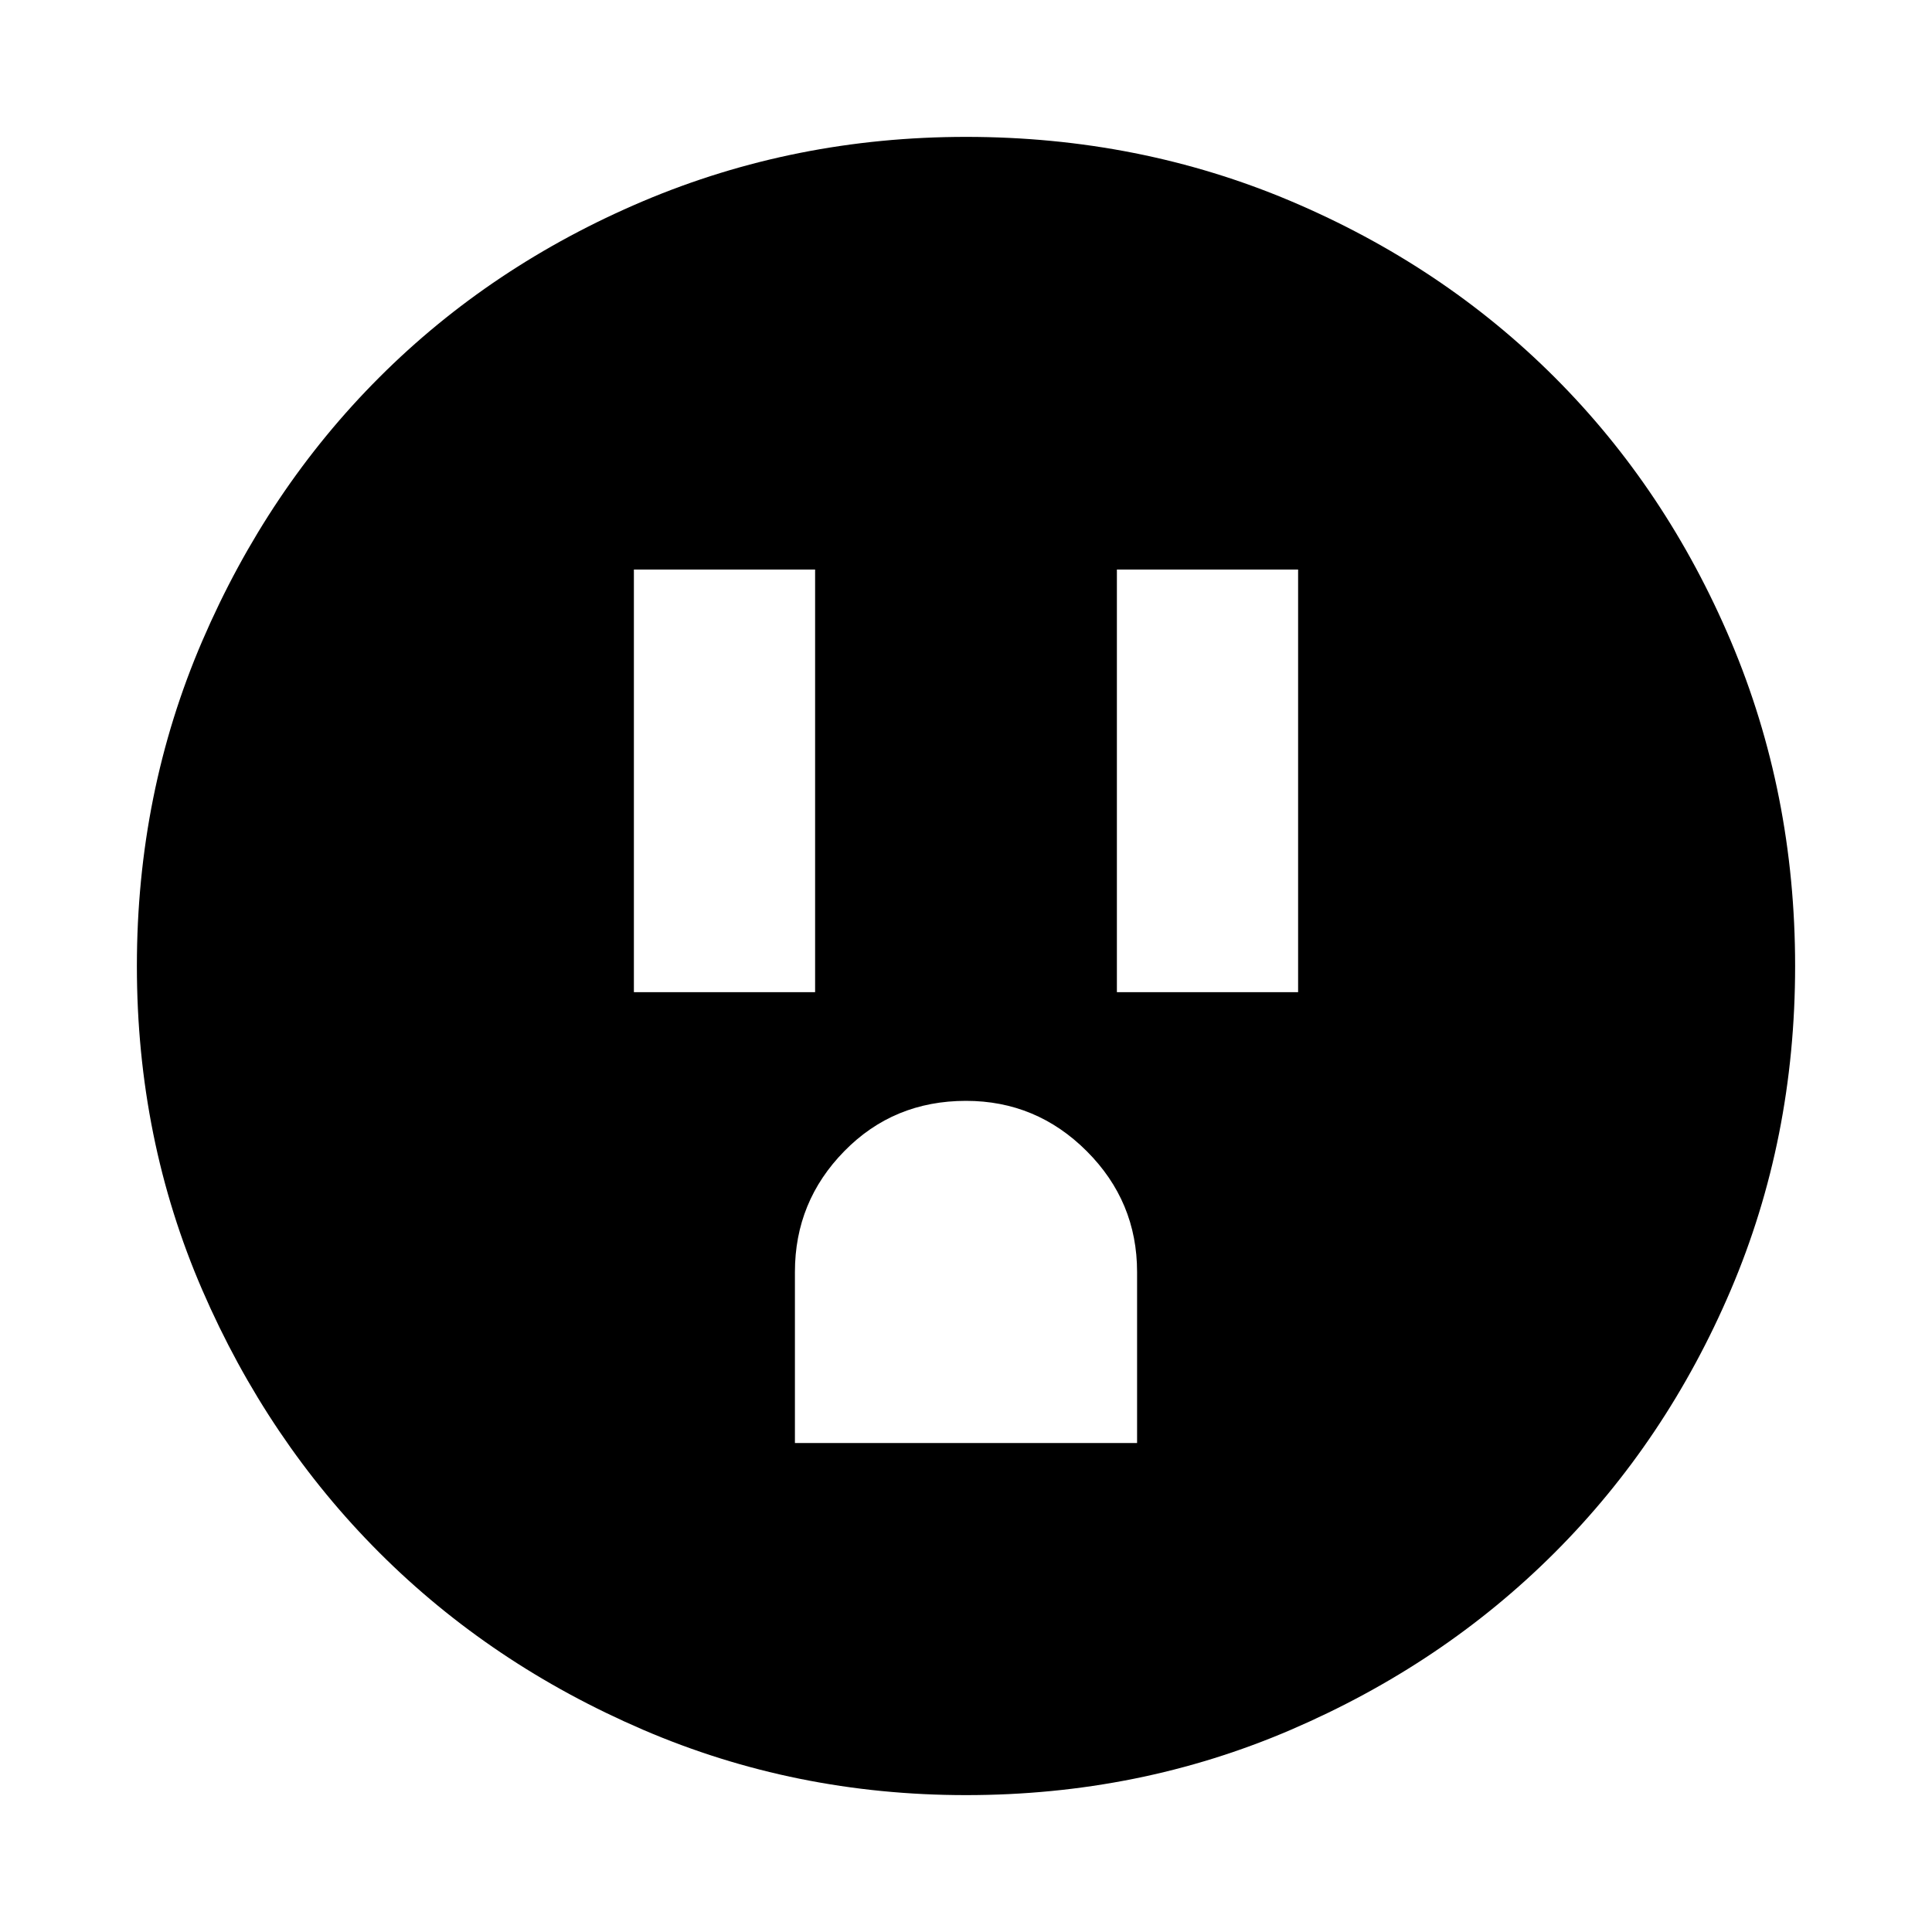 <svg xmlns="http://www.w3.org/2000/svg" height="20" width="20"><path d="M6.562 10.271H8.438V5.896H6.562ZM11.562 10.271H13.438V5.896H11.562ZM8.229 14.938H11.771V13.167Q11.771 12.438 11.25 11.917Q10.729 11.396 10 11.396Q9.25 11.396 8.74 11.917Q8.229 12.438 8.229 13.167ZM10 18.583Q8.229 18.583 6.656 17.906Q5.083 17.229 3.927 16.073Q2.771 14.917 2.094 13.354Q1.417 11.792 1.417 10Q1.417 8.208 2.094 6.635Q2.771 5.062 3.927 3.906Q5.083 2.75 6.656 2.083Q8.229 1.417 10 1.417Q11.792 1.417 13.365 2.083Q14.938 2.75 16.094 3.906Q17.25 5.062 17.917 6.635Q18.583 8.208 18.583 10Q18.583 11.792 17.917 13.354Q17.25 14.917 16.094 16.073Q14.938 17.229 13.365 17.906Q11.792 18.583 10 18.583Z"/></svg>